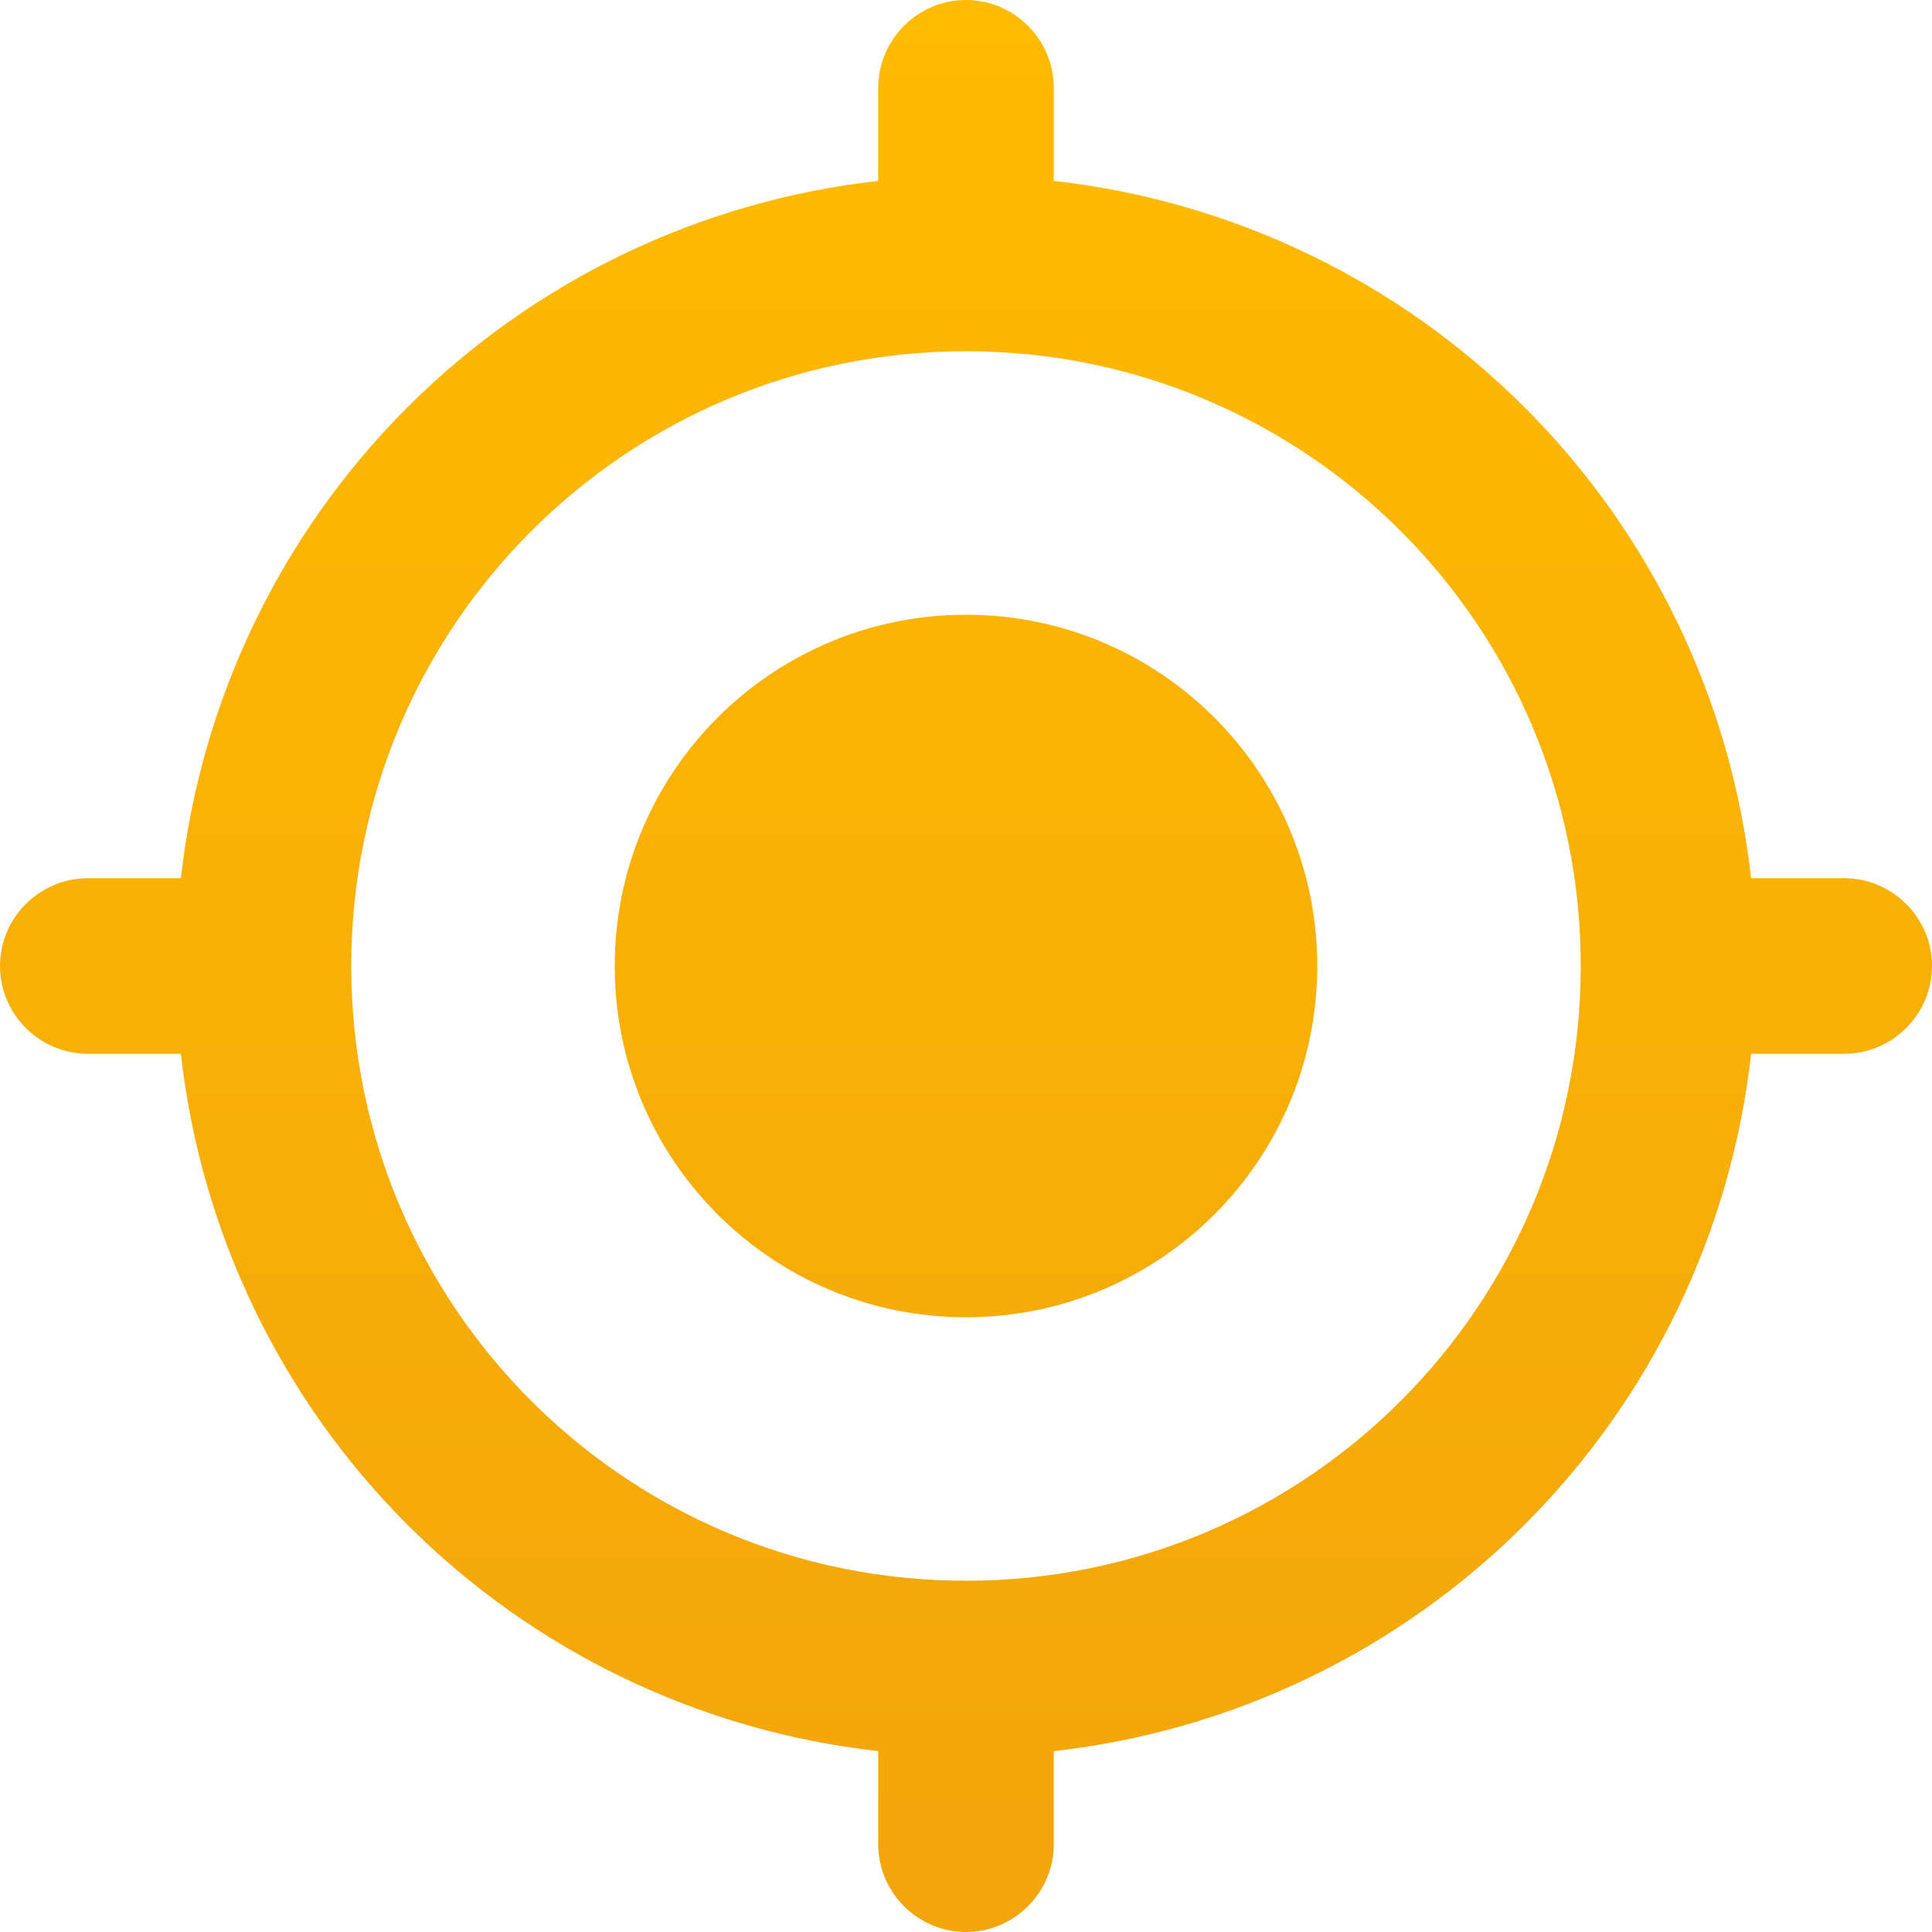<svg width="32" height="32" viewBox="0 0 32 32" fill="none" xmlns="http://www.w3.org/2000/svg">
<path d="M16 10.182C12.786 10.182 10.182 12.786 10.182 16C10.182 19.215 12.786 21.818 16 21.818C19.215 21.818 21.818 19.215 21.818 16C21.818 12.786 19.215 10.182 16 10.182ZM29.004 14.546C28.674 11.596 27.352 8.846 25.253 6.747C23.154 4.649 20.404 3.326 17.454 2.996V1.455C17.454 0.655 16.8 0 16 0C15.2 0 14.546 0.655 14.546 1.455V2.996C11.596 3.326 8.846 4.649 6.747 6.747C4.649 8.846 3.326 11.596 2.996 14.546H1.455C0.655 14.546 0 15.2 0 16C0 16.8 0.655 17.454 1.455 17.454H2.996C3.326 20.404 4.649 23.154 6.747 25.253C8.846 27.352 11.596 28.674 14.546 29.004V30.546C14.546 31.346 15.2 32 16 32C16.8 32 17.454 31.346 17.454 30.546V29.004C20.404 28.674 23.154 27.352 25.253 25.253C27.352 23.154 28.674 20.404 29.004 17.454H30.546C31.346 17.454 32 16.8 32 16C32 15.2 31.346 14.546 30.546 14.546H29.004ZM16 26.182C10.371 26.182 5.818 21.629 5.818 16C5.818 10.371 10.371 5.818 16 5.818C21.629 5.818 26.182 10.371 26.182 16C26.182 21.629 21.629 26.182 16 26.182Z" fill="url(#paint0_linear_29_1427)"/>
<defs>
<linearGradient id="paint0_linear_29_1427" x1="16" y1="0" x2="16" y2="32" gradientUnits="userSpaceOnUse">
<stop stop-color="#FFBB00"/>
<stop offset="1" stop-color="#F2A50C"/>
</linearGradient>
</defs>
</svg>
